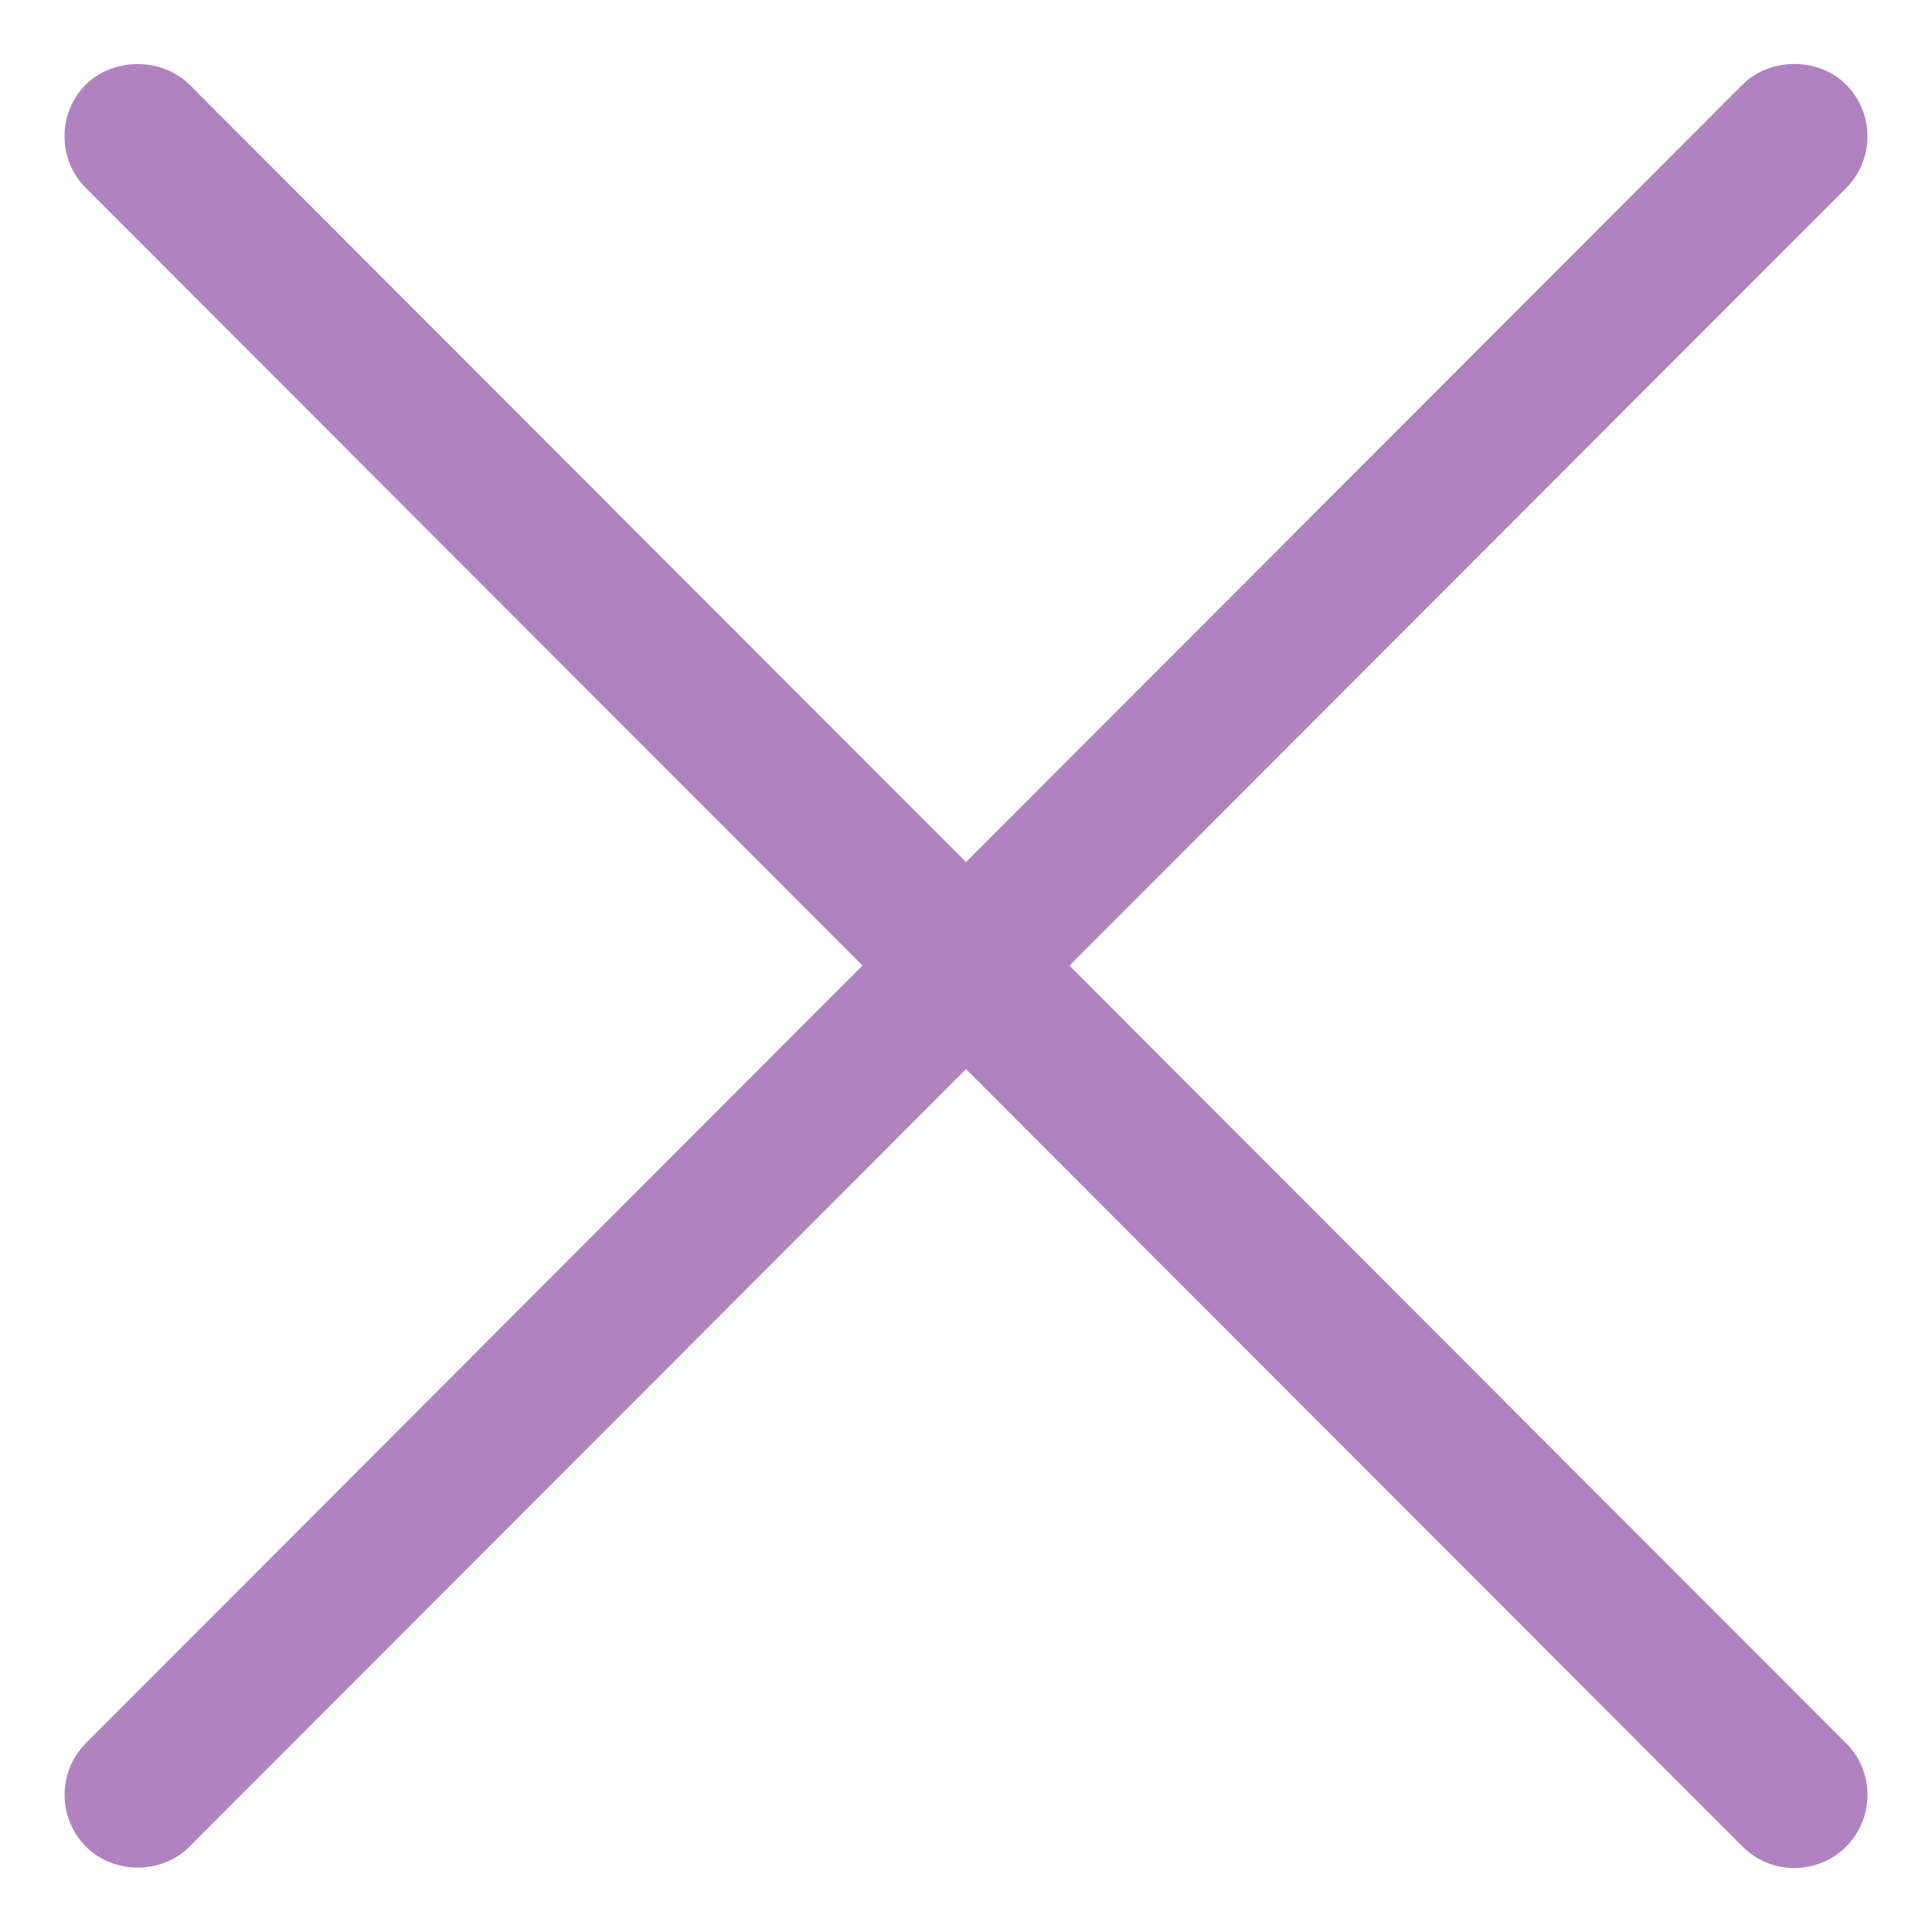 <svg width="28" height="28" viewBox="0 0 28 28" fill="none" xmlns="http://www.w3.org/2000/svg">
<path d="M15.499 13.994L26.755 2.727C26.954 2.527 27.065 2.257 27.065 1.976C27.065 1.694 26.953 1.424 26.754 1.225C26.356 0.829 25.655 0.827 25.253 1.227L14 12.494L2.743 1.224C2.343 0.829 1.642 0.831 1.244 1.226C1.145 1.324 1.067 1.441 1.014 1.57C0.961 1.699 0.934 1.838 0.935 1.977C0.935 2.261 1.045 2.527 1.244 2.724L12.5 13.993L1.245 25.263C1.046 25.463 0.935 25.733 0.936 26.015C0.936 26.297 1.049 26.567 1.248 26.766C1.441 26.957 1.714 27.067 1.996 27.067H2.002C2.285 27.066 2.558 26.955 2.747 26.762L14 15.495L25.257 26.765C25.456 26.963 25.722 27.073 26.004 27.073C26.143 27.073 26.282 27.046 26.41 26.993C26.539 26.94 26.657 26.862 26.755 26.763C26.854 26.665 26.932 26.547 26.985 26.419C27.038 26.29 27.065 26.151 27.065 26.012C27.065 25.729 26.955 25.462 26.755 25.265L15.499 13.994Z" fill="#B083C0"/>
</svg>
